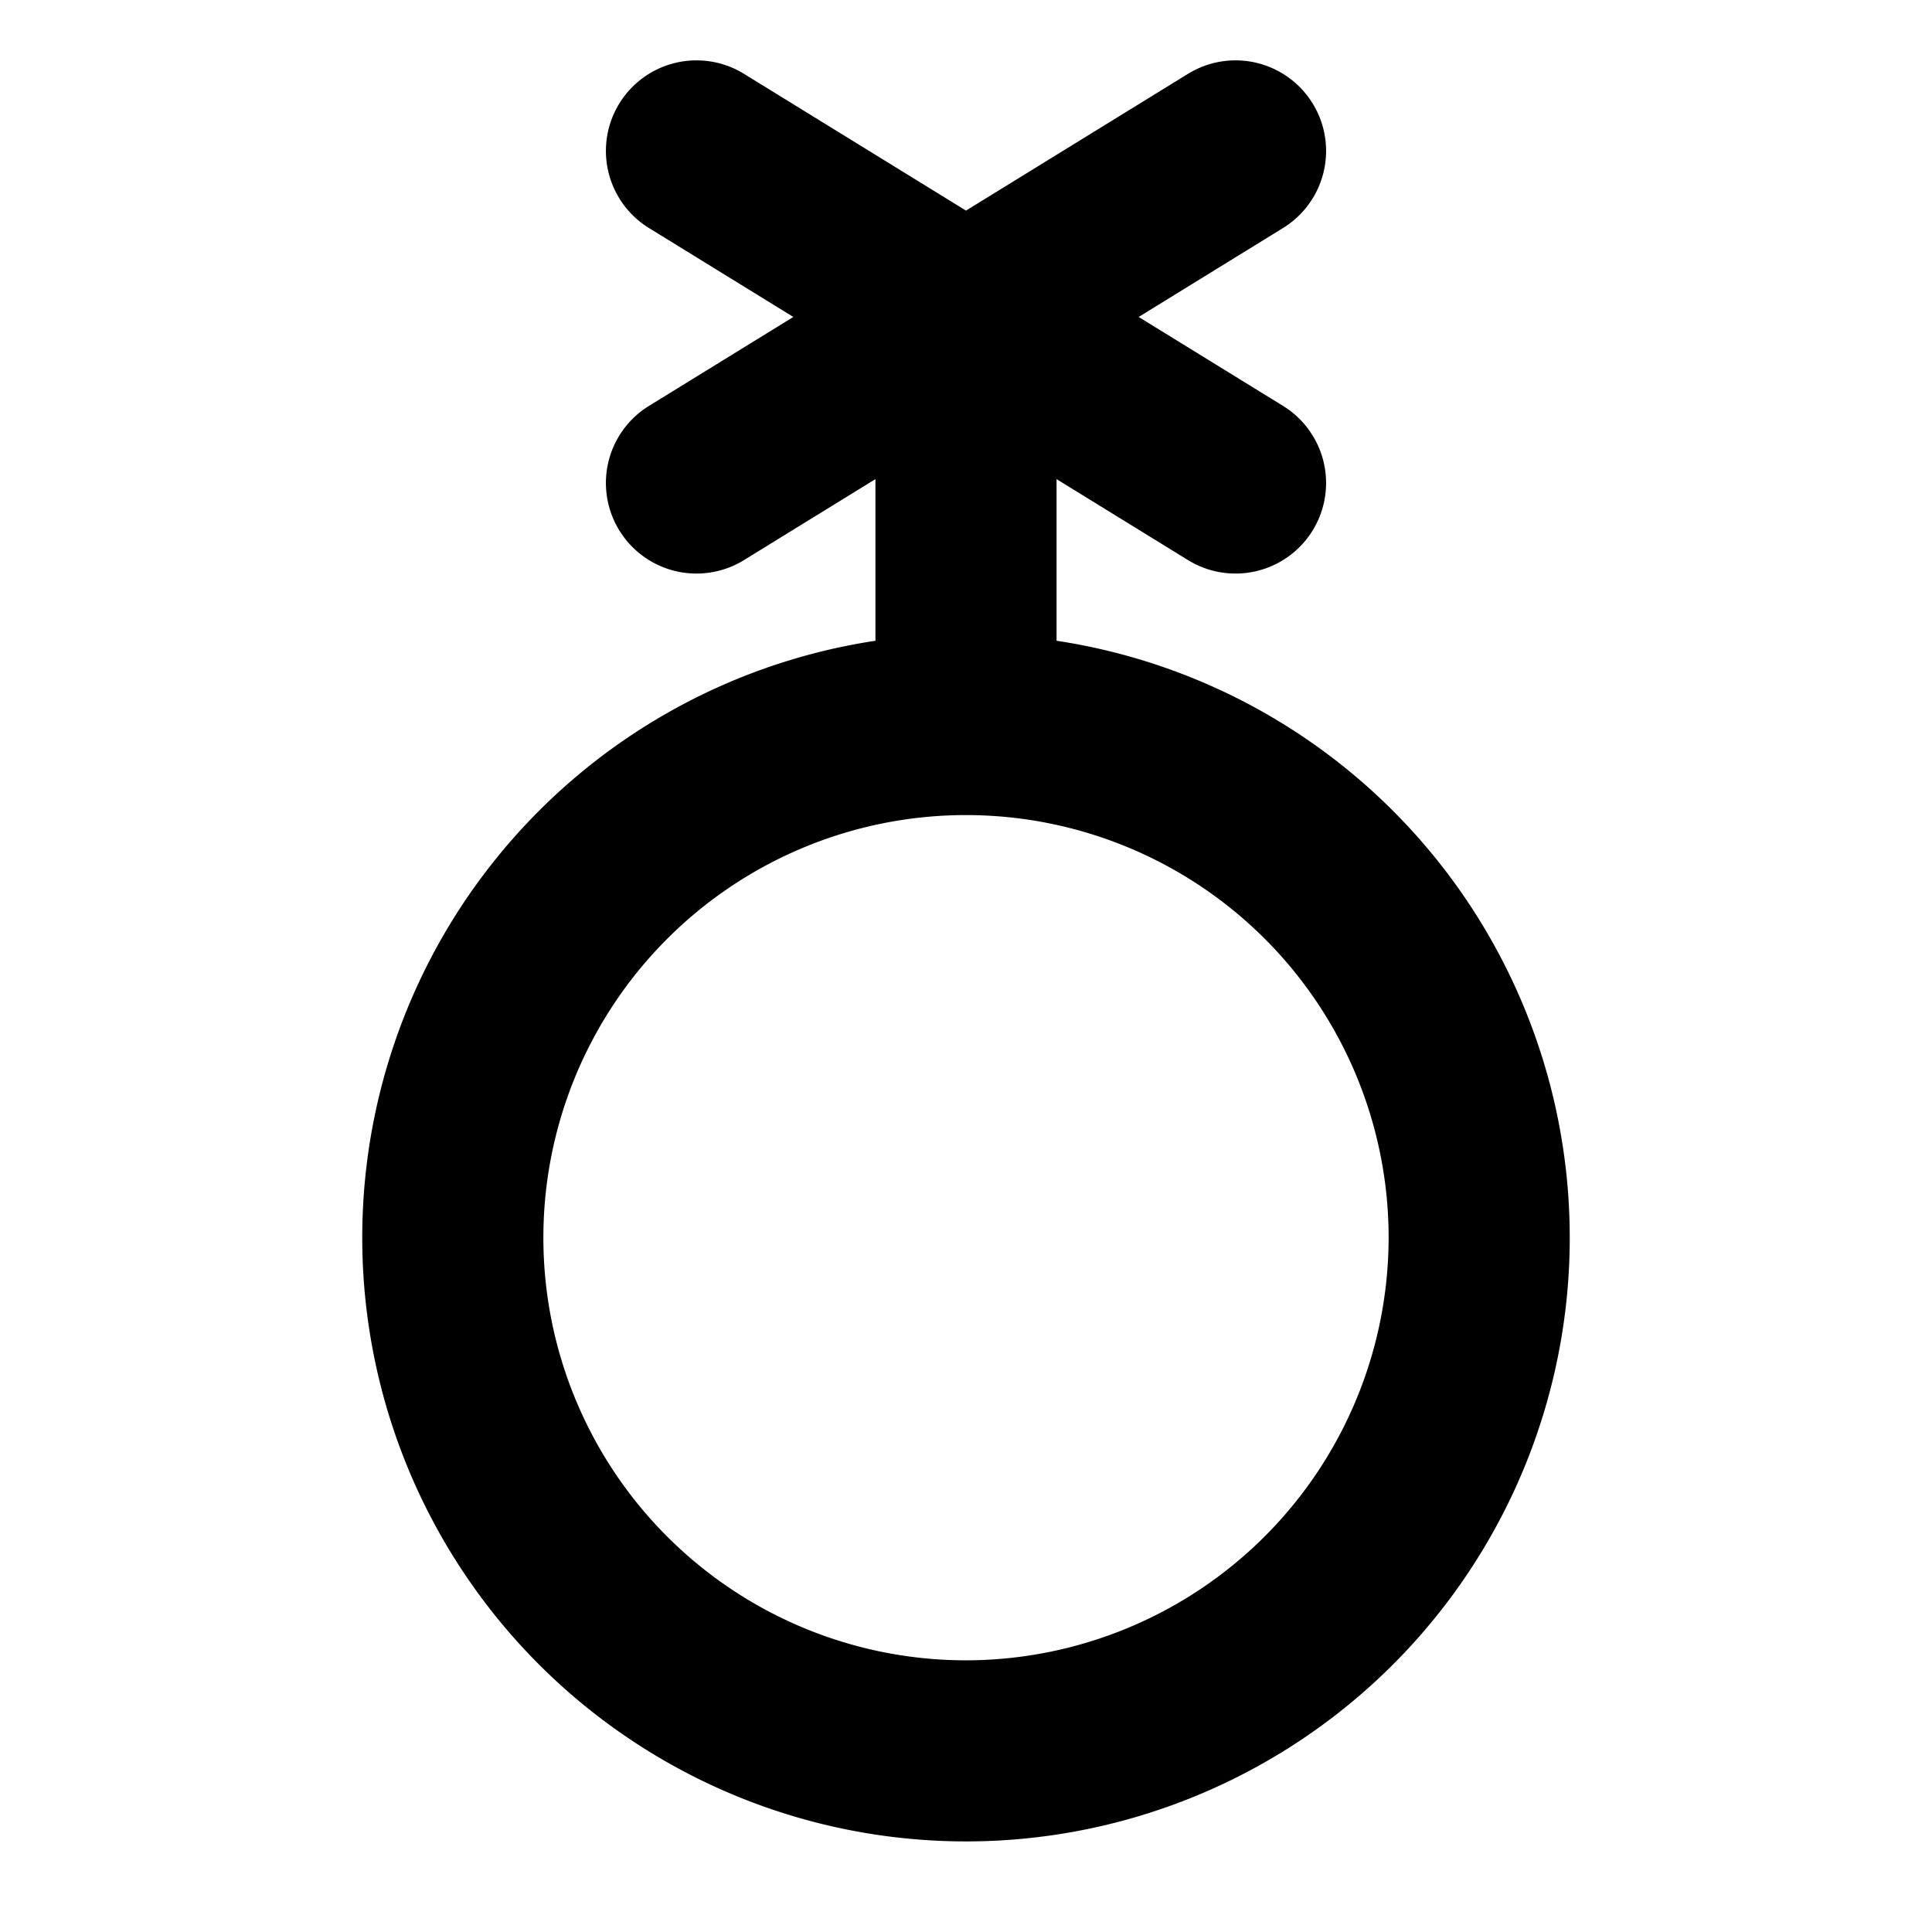 <?xml version="1.0" encoding="UTF-8"?>
<!-- Uploaded to: SVG Repo, www.svgrepo.com, Generator: SVG Repo Mixer Tools -->
<svg id="a" width="800px" height="800px" fill="#000000" viewBox="0 0 256 256" xmlns="http://www.w3.org/2000/svg">
 <path d="m140 84.902v-21.416l17.419 10.73a12 12 0 0 0 12.588-20.434l-19.128-11.783 19.128-11.783a12 12 0 0 0-12.588-20.434l-29.419 18.123-29.419-18.123a12 12 0 0 0-12.588 20.434l19.128 11.783-19.128 11.783a12 12 0 1 0 12.588 20.434l17.419-10.73v21.416a80 80 0 1 0 24 0zm-12 135.1a56 56 0 1 1 56-56 56.063 56.063 0 0 1-56 56z"/>
</svg>

